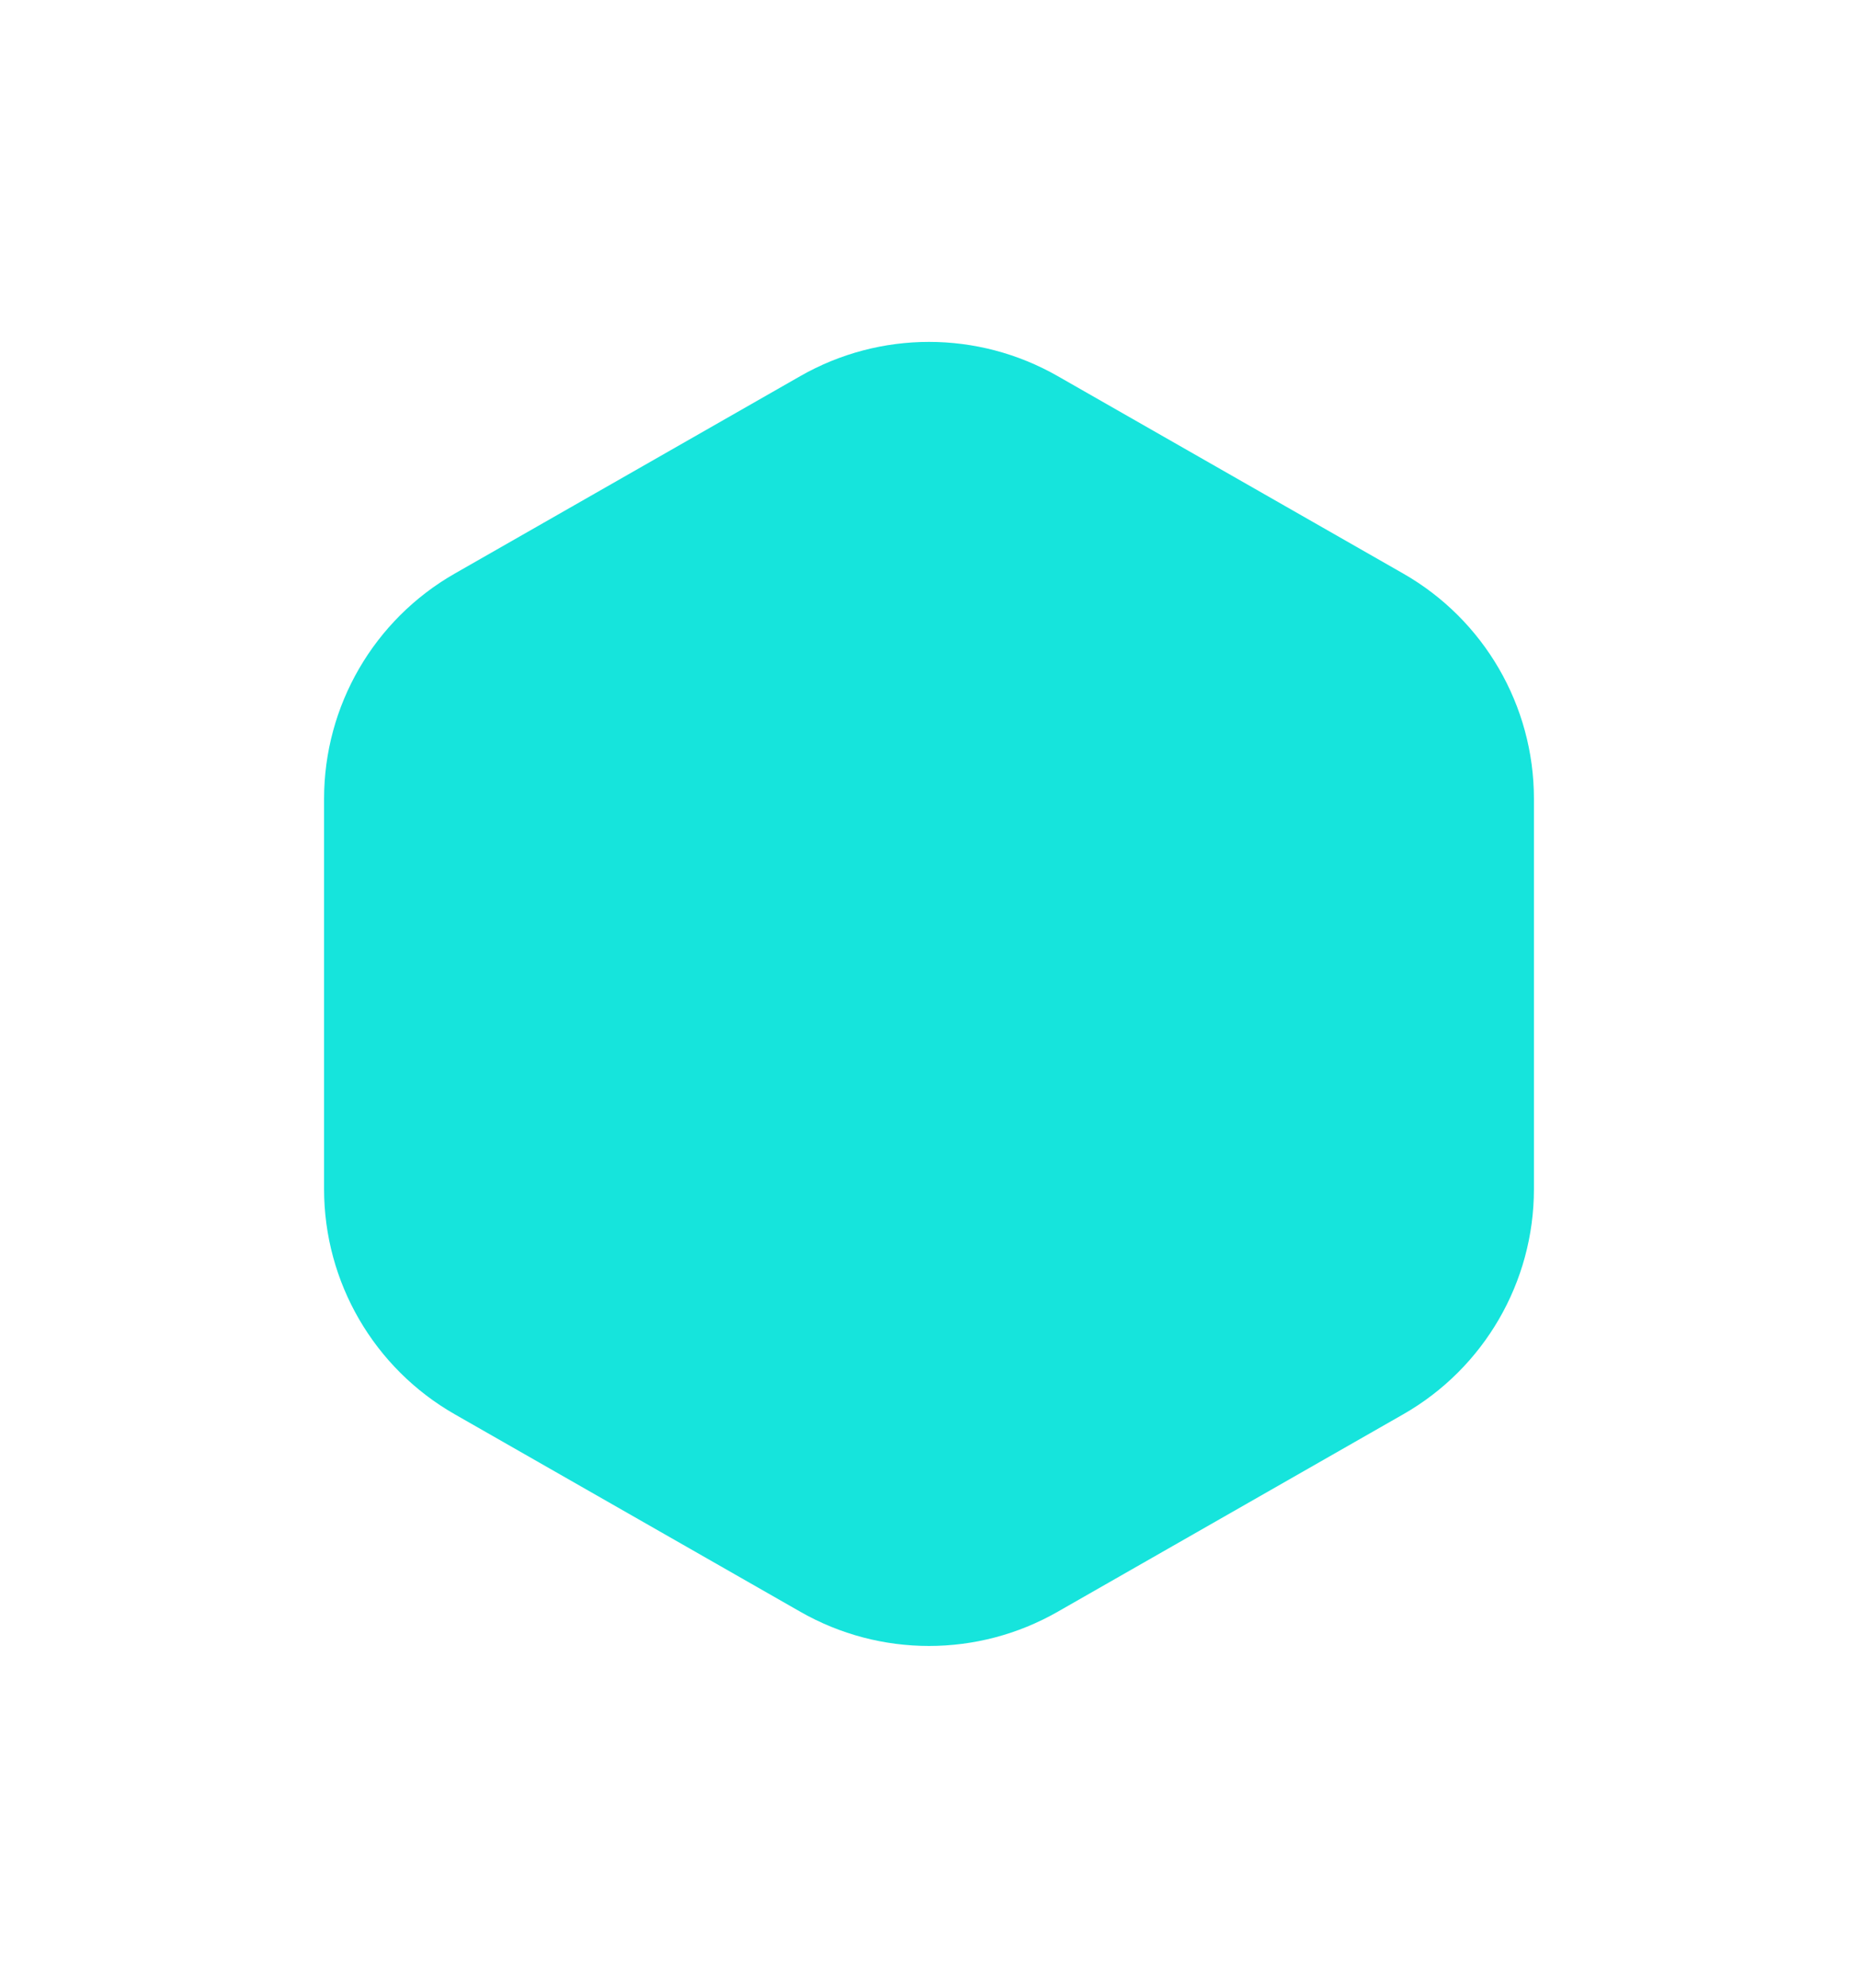 <svg width="86" height="92" viewBox="0 0 86 92" fill="none" xmlns="http://www.w3.org/2000/svg">
<g filter="url(#filter0_d_180_335)">
<path d="M37.048 13.4C40.736 11.293 45.264 11.293 48.952 13.4L64.952 22.54C68.692 24.676 71 28.653 71 32.96V51.02C71 55.327 68.692 59.303 64.952 61.439L48.952 70.579C45.264 72.686 40.736 72.686 37.048 70.579L21.048 61.439C17.308 59.303 15 55.327 15 51.02V32.96C15 28.653 17.308 24.676 21.048 22.54L37.048 13.4Z" fill="#16E4DC"/>
</g>
<defs>
<filter id="filter0_d_180_335" x="0" y="0.82" width="86" height="90.34" filterUnits="userSpaceOnUse" color-interpolation-filters="sRGB">
<feFlood flood-opacity="0" result="BackgroundImageFix"/>
<feColorMatrix in="SourceAlpha" type="matrix" values="0 0 0 0 0 0 0 0 0 0 0 0 0 0 0 0 0 0 127 0" result="hardAlpha"/>
<feOffset dy="4"/>
<feGaussianBlur stdDeviation="7.5"/>
<feColorMatrix type="matrix" values="0 0 0 0 0.086 0 0 0 0 0.894 0 0 0 0 0.863 0 0 0 0.5 0"/>
<feBlend mode="normal" in2="BackgroundImageFix" result="effect1_dropShadow_180_335"/>
<feBlend mode="normal" in="SourceGraphic" in2="effect1_dropShadow_180_335" result="shape"/>
</filter>
</defs>
</svg>

